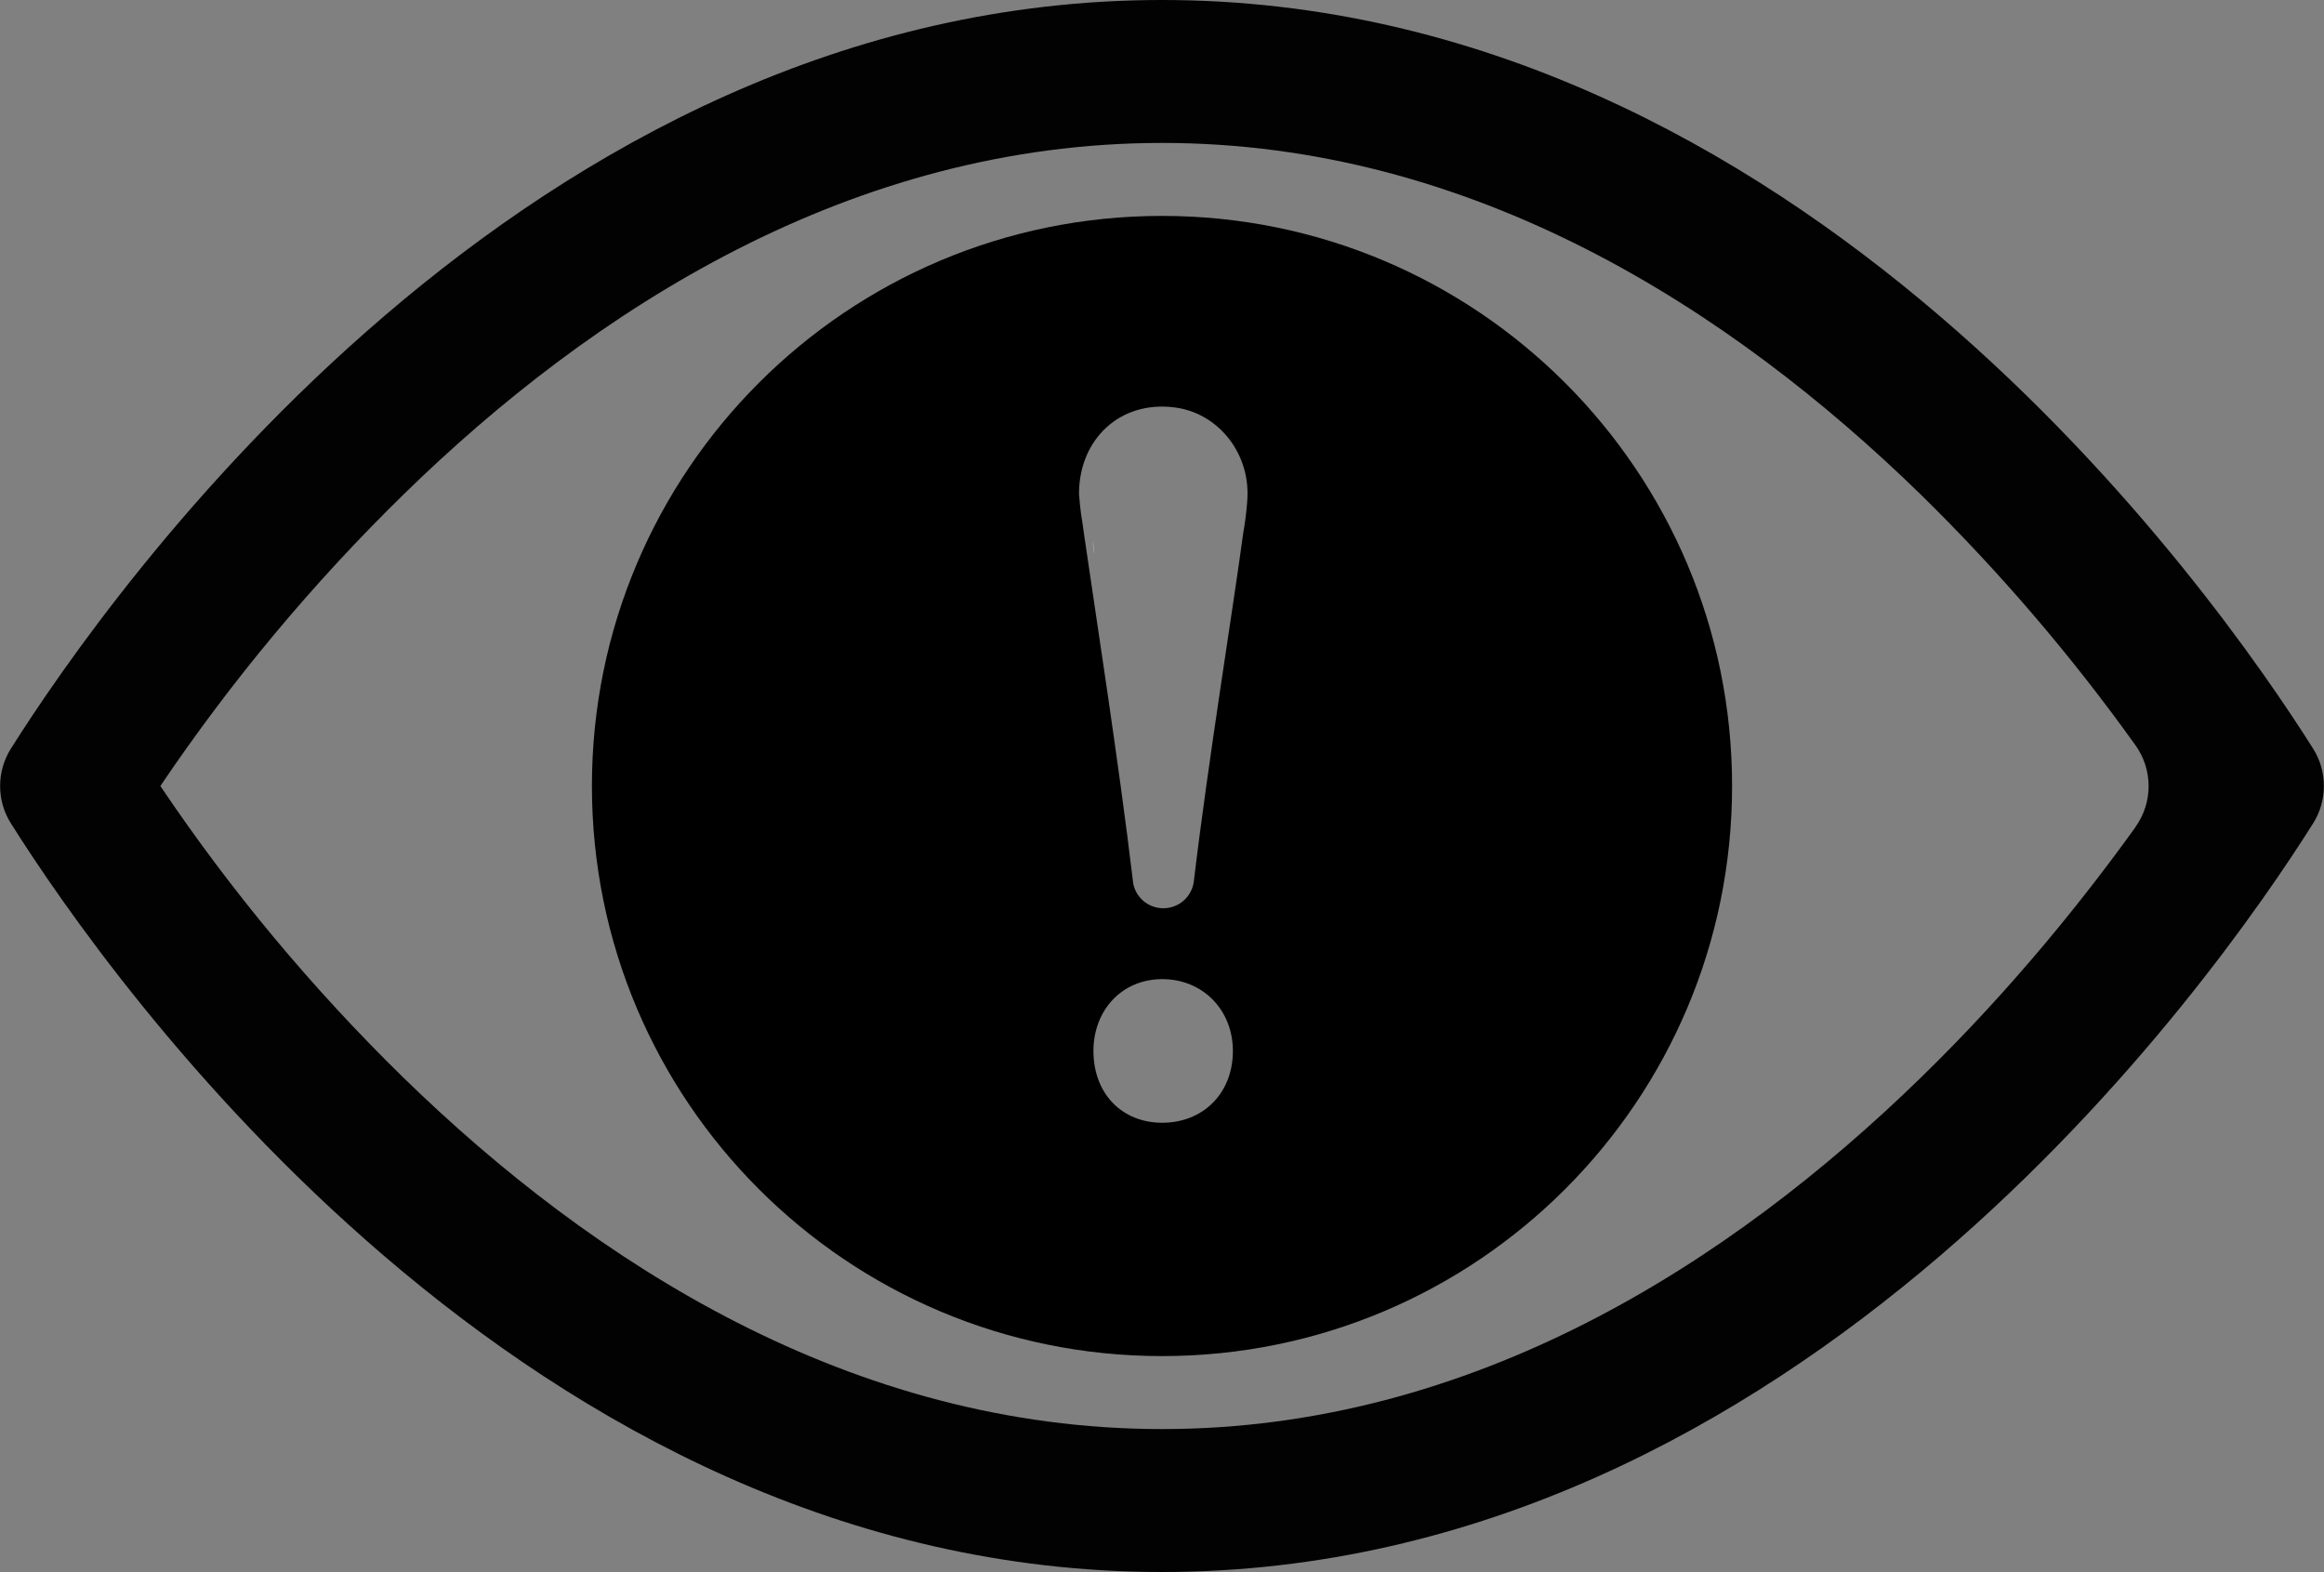 <?xml version="1.0" encoding="utf-8"?>
<!-- Generator: Adobe Illustrator 26.0.3, SVG Export Plug-In . SVG Version: 6.00 Build 0)  -->
<svg version="1.1" id="Capa_1" xmlns="http://www.w3.org/2000/svg" xmlns:xlink="http://www.w3.org/1999/xlink" x="0px" y="0px"
	 viewBox="0 0 1000 676.4" style="enable-background:new 0 0 1000 676.4;" xml:space="preserve">
<rect x="0" y="0" width="1000" height="676.4" fill="#808080" stroke="none"/>
<style type="text/css">
	.Sombra_x0020_paralela{fill:none;}
	.Esquinas_x0020_redondeadas_x0020_2_x0020_pt_x002E_{fill:#FFFFFF;stroke:#000000;stroke-miterlimit:10;}
	.Reflejo_x0020_vivo_x0020_X{fill:none;}
	.Bisel_x0020_suave{fill:url(#SVGID_1_);}
	.Atardecer{fill:#FFFFFF;}
	.Follaje_GS{fill:#FFDD00;}
	.Pompadour_GS{fill-rule:evenodd;clip-rule:evenodd;fill:#51AEE2;}
	.st0{fill:#020203;}
	.st1{fill:#FFFFFF;}
</style>
<linearGradient id="SVGID_1_" gradientUnits="userSpaceOnUse" x1="0" y1="-161.781" x2="0.707" y2="-161.074">
	<stop  offset="0" style="stop-color:#E6E6EB"/>
	<stop  offset="0.174" style="stop-color:#E2E2E6"/>
	<stop  offset="0.352" style="stop-color:#D5D4D8"/>
	<stop  offset="0.532" style="stop-color:#C0BFC2"/>
	<stop  offset="0.714" style="stop-color:#A4A2A4"/>
	<stop  offset="0.895" style="stop-color:#828282"/>
	<stop  offset="1" style="stop-color:#6B6E6E"/>
</linearGradient>
<path class="st0" d="M995.3,354.3c6.2-9.8,6.2-22.4,0-32.2C952.9,254.9,774,0,500,0S47.1,254.9,4.7,322.1c-6.2,9.8-6.2,22.4,0,32.2
	C47.1,421.6,226,676.4,500,676.4S952.9,421.6,995.3,354.3z M69,338.2c30.5-45.2,65.6-87.3,104.8-125.6
	C255,133.3,366.2,61.5,500,61.5s244.9,71.8,326.3,151.1c34,33.3,65,69.5,92.6,108.1c7.5,10.5,7.5,24.6,0,35.1c0,0.1-0.1,0.1-0.1,0.2
	c-21.2,29.5-52.4,68.9-92.5,107.9C744.9,543.1,633.8,614.9,500,614.9c-133.8,0-244.9-71.8-326.3-151.1
	C134.5,425.5,99.4,383.4,69,338.2L69,338.2z"/>
<path d="M500,92.9c-135.5,0-245.3,109.8-245.3,245.3c0,135.5,109.8,245.3,245.3,245.3s245.3-109.8,245.3-245.3
	C745.3,202.7,635.5,92.9,500,92.9z M500.1,483.1c-17.4,0-29.6-12.6-29.6-30.9c0-17.5,12.2-30.9,29.6-30.9
	c17.5,0,30.4,13.3,30.4,30.9C530.5,470.5,517.6,483.1,500.1,483.1z M536.8,212.6c0,1.4-0.1,2.6-0.2,4c-0.3,3.9-0.9,8.5-1.7,13.1
	c-4,30.1-15.1,98.1-21.2,149.5c-0.8,6.6-6.4,11.6-13.1,11.6c-3.3,0-6.4-1.2-8.8-3.3c-2.3-2.1-4-5-4.3-8.3c-6-50.6-16.4-117.2-21-149
	c-0.3-2.7-0.9-6.1-1.4-9.5c0,0,0,0,0-0.1c-0.3-2.5-0.6-4.9-0.7-6.9c-0.1-0.4-0.1-0.9-0.1-1.4v-0.7c0.4-22.6,17.5-39.3,41.1-36.3
	c18.2,2.3,31.4,18.5,31.4,36.9V212.6z"/>
<path class="st1" d="M470.9,238.5c-0.3-2.1-0.5-4.1-0.6-5.8C470.3,234.7,470.5,236.6,470.9,238.5z"/>
</svg>

